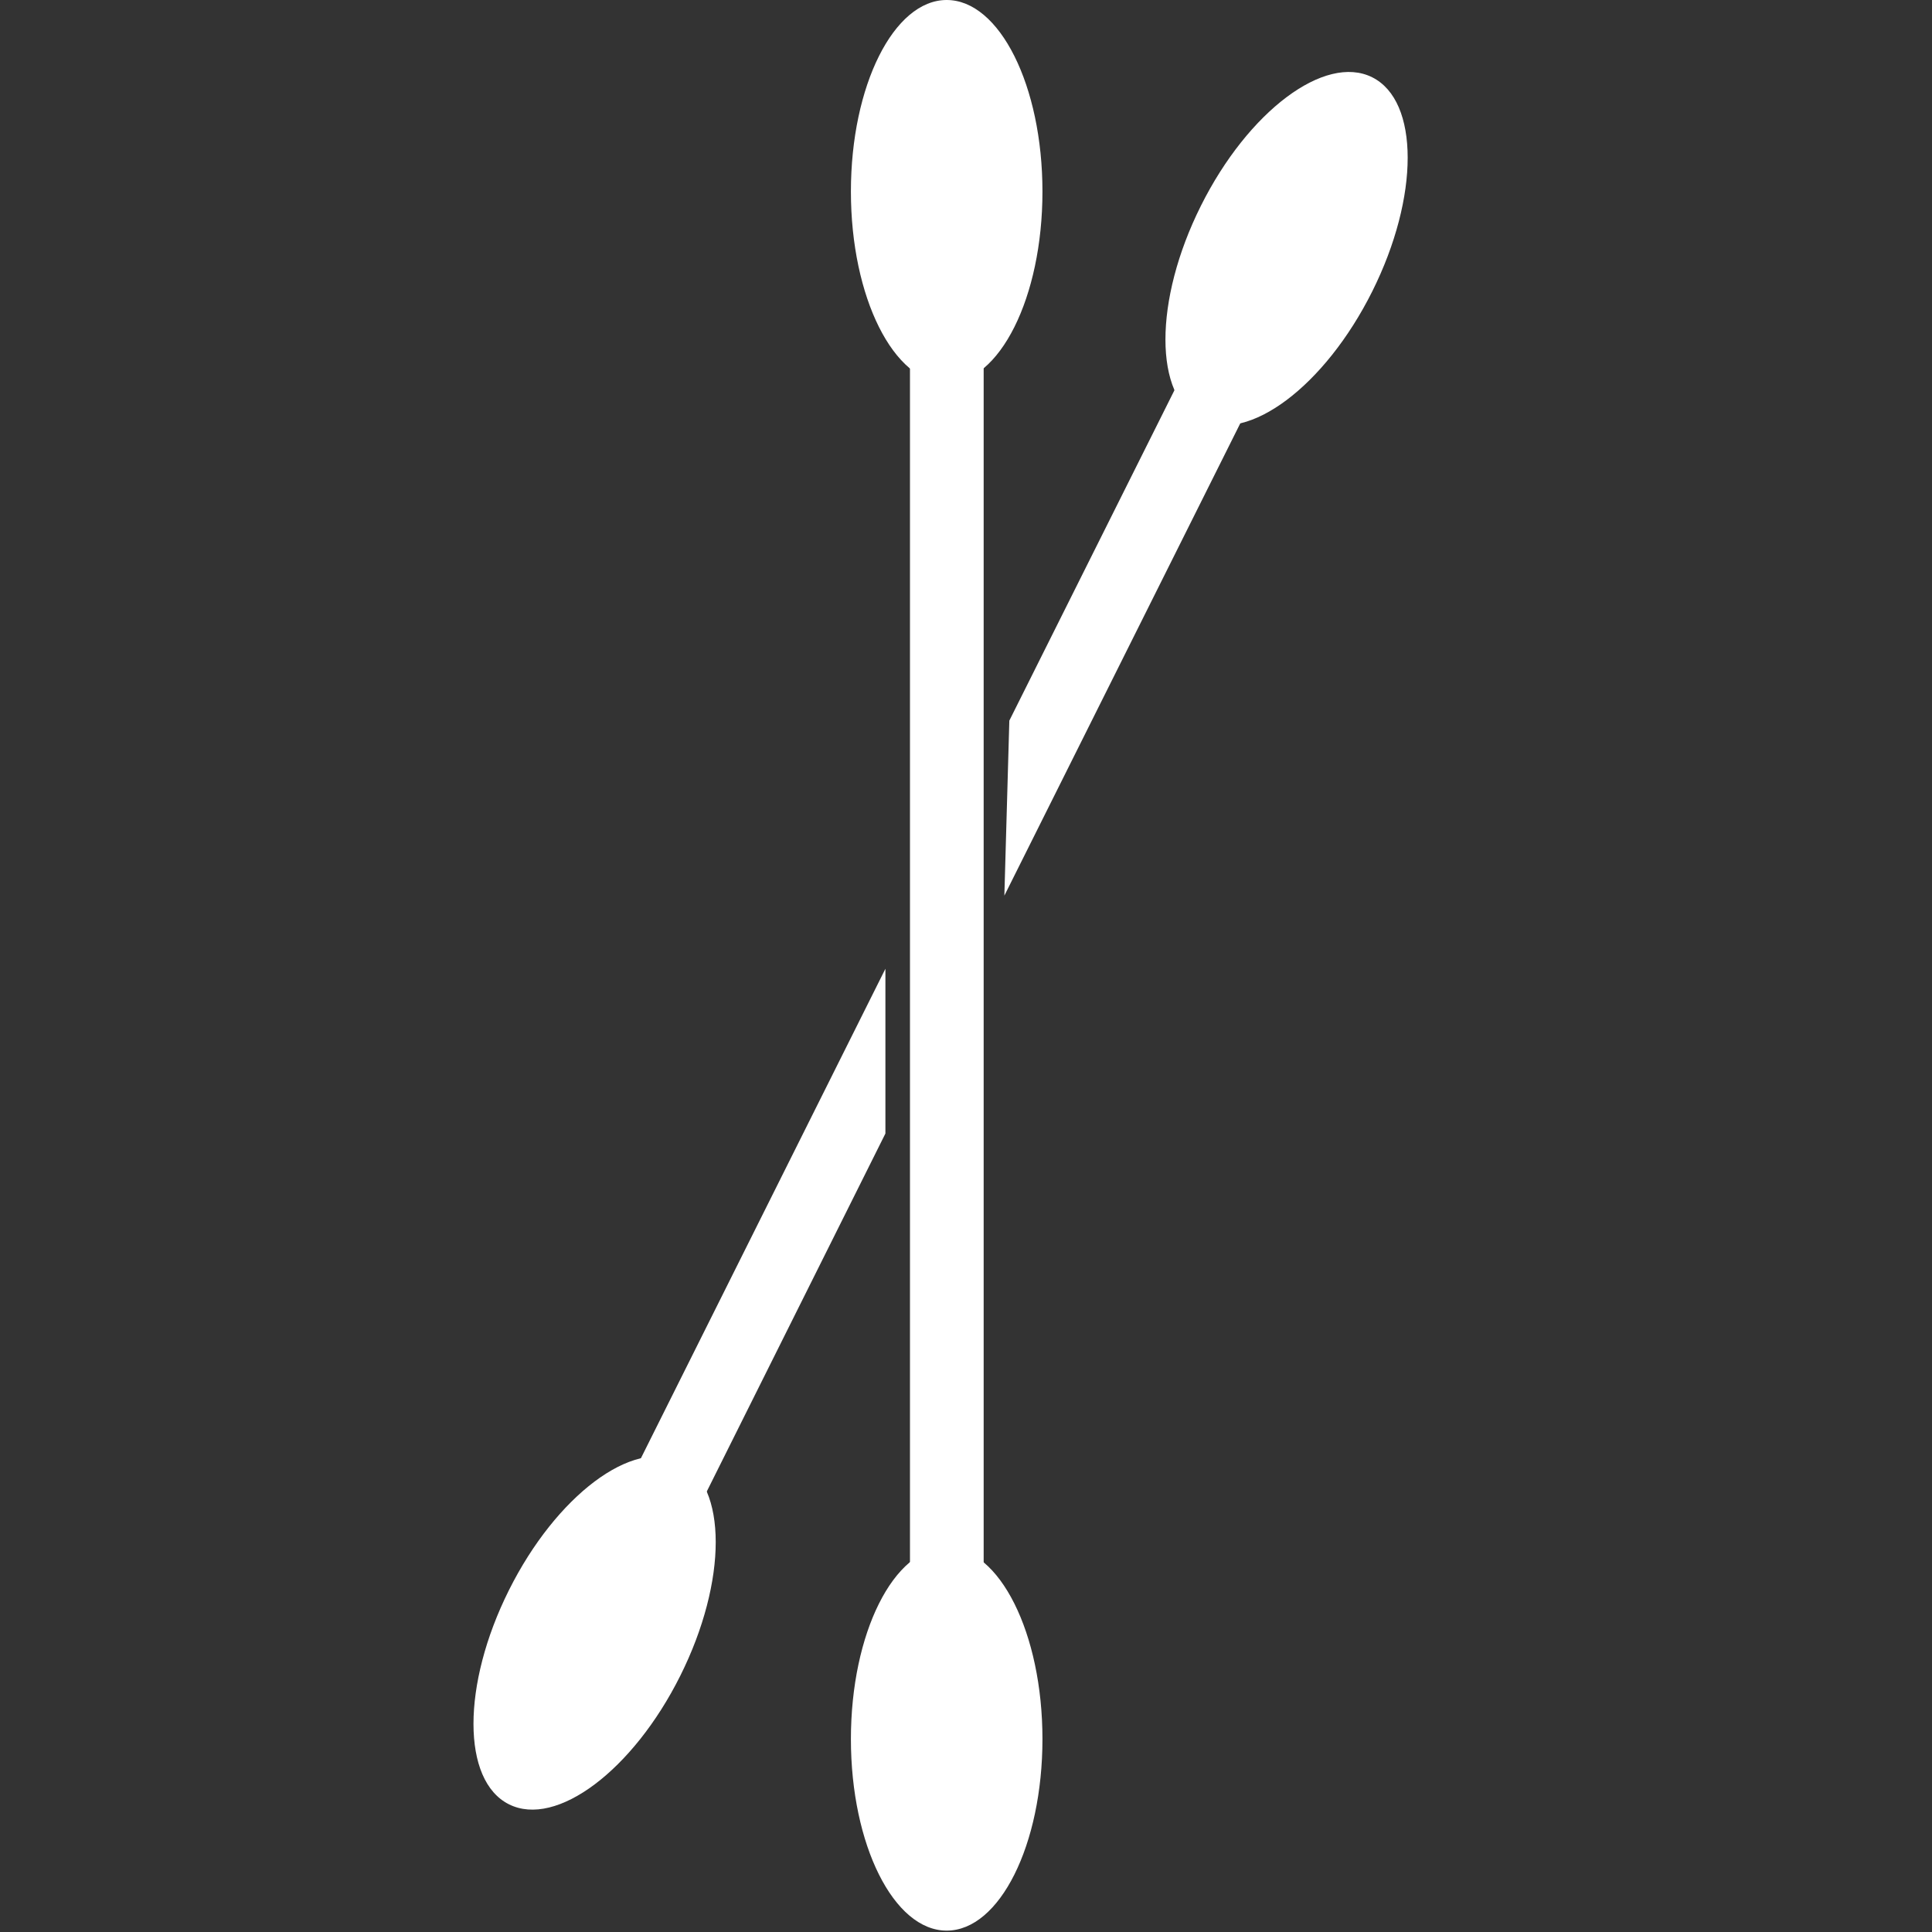 <svg xmlns="http://www.w3.org/2000/svg" viewBox="0 0 70 70"><rect x="0" y="0" width="70" height="70" fill="#333333" stroke="none"/><defs><style>.cls-1{fill:#fff;}</style></defs><g id="Layer_1" data-name="Layer 1"><rect class="cls-1" x="32.97" y="6.94" width="2.67" height="53.94" rx="1.34"/><ellipse class="cls-1" cx="34.3" cy="63.01" rx="3.47" ry="6.94"/><ellipse class="cls-1" cx="34.3" cy="6.94" rx="3.47" ry="6.94"/><path class="cls-1" d="M32.08,41.07,24.3,56.66a1.34,1.34,0,0,1-1.79.59h0a1.33,1.33,0,0,1-.6-1.79L32.08,35.1"/><path class="cls-1" d="M36.57,26.11,44.82,9.6A1.34,1.34,0,0,1,46.61,9h0a1.34,1.34,0,0,1,.6,1.79L36.39,32.45"/><ellipse class="cls-1" cx="21.55" cy="59.16" rx="6.94" ry="3.47" transform="translate(-41.01 52) rotate(-63.45)"/><ellipse class="cls-1" cx="46.61" cy="9" rx="6.94" ry="3.47" transform="translate(17.73 46.68) rotate(-63.45)"/></g></svg>